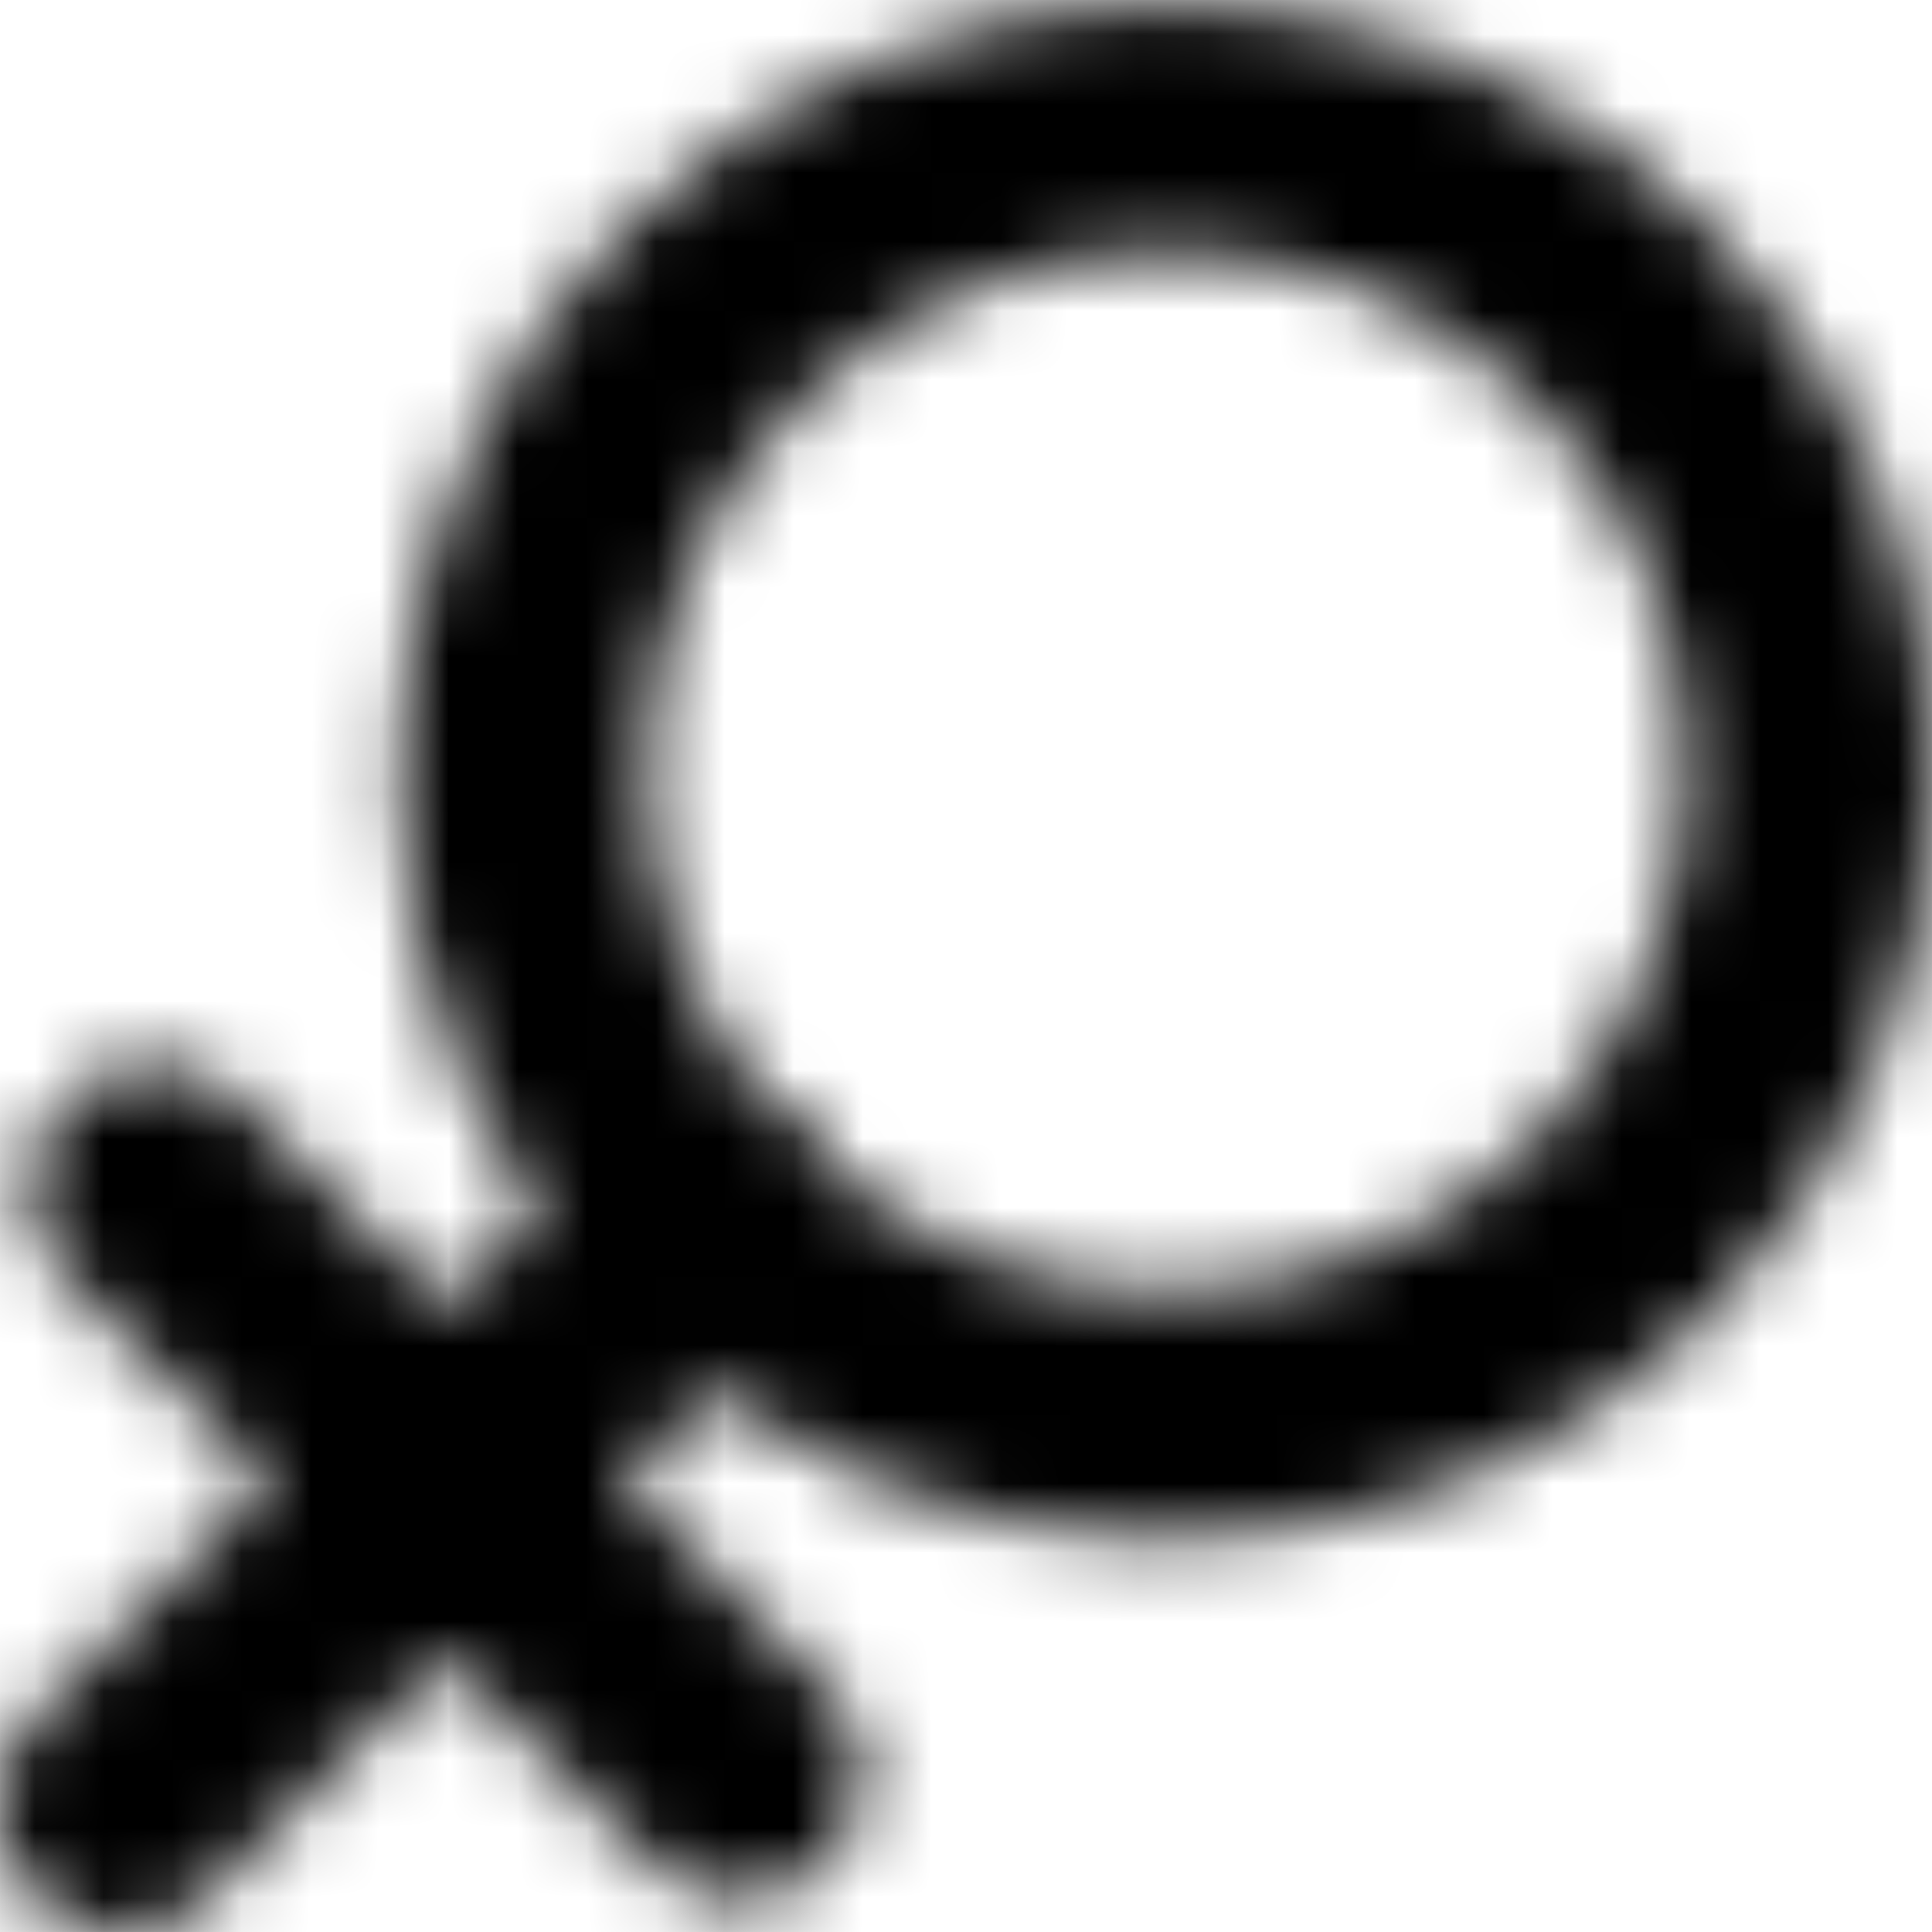 <svg width="28" height="28" viewBox="0 0 28 28" fill="none" xmlns="http://www.w3.org/2000/svg">
<g clip-path="url(#clip0_13_20)">
<mask id="mask0_13_20" style="mask-type:alpha" maskUnits="userSpaceOnUse" x="-1" y="0" width="30" height="28">
<path d="M23.512 4.583C19.867 0.939 13.957 0.939 10.312 4.583C9.444 5.449 8.756 6.478 8.287 7.611C7.818 8.743 7.577 9.958 7.579 11.184C7.577 12.409 7.818 13.624 8.287 14.756C8.756 15.889 9.444 16.918 10.312 17.784C13.957 21.428 19.867 21.428 23.512 17.784C27.157 14.138 27.157 8.229 23.512 4.583V4.583Z" stroke="white" stroke-width="3.6" stroke-linejoin="round"/>
<path d="M10.235 17.706L1.75 26.192M10.707 25.72L2.221 17.235" stroke="white" stroke-width="3.6" stroke-linecap="round" stroke-linejoin="round"/>
</mask>
<g mask="url(#mask0_13_20)">
<path d="M-2.074 -1.984H29.926V30.016H-2.074V-1.984Z" fill="black"/>
</g>
</g>
<defs>
<clipPath id="clip0_13_20">
<rect width="28" height="28" fill="white"/>
</clipPath>
</defs>
</svg>
